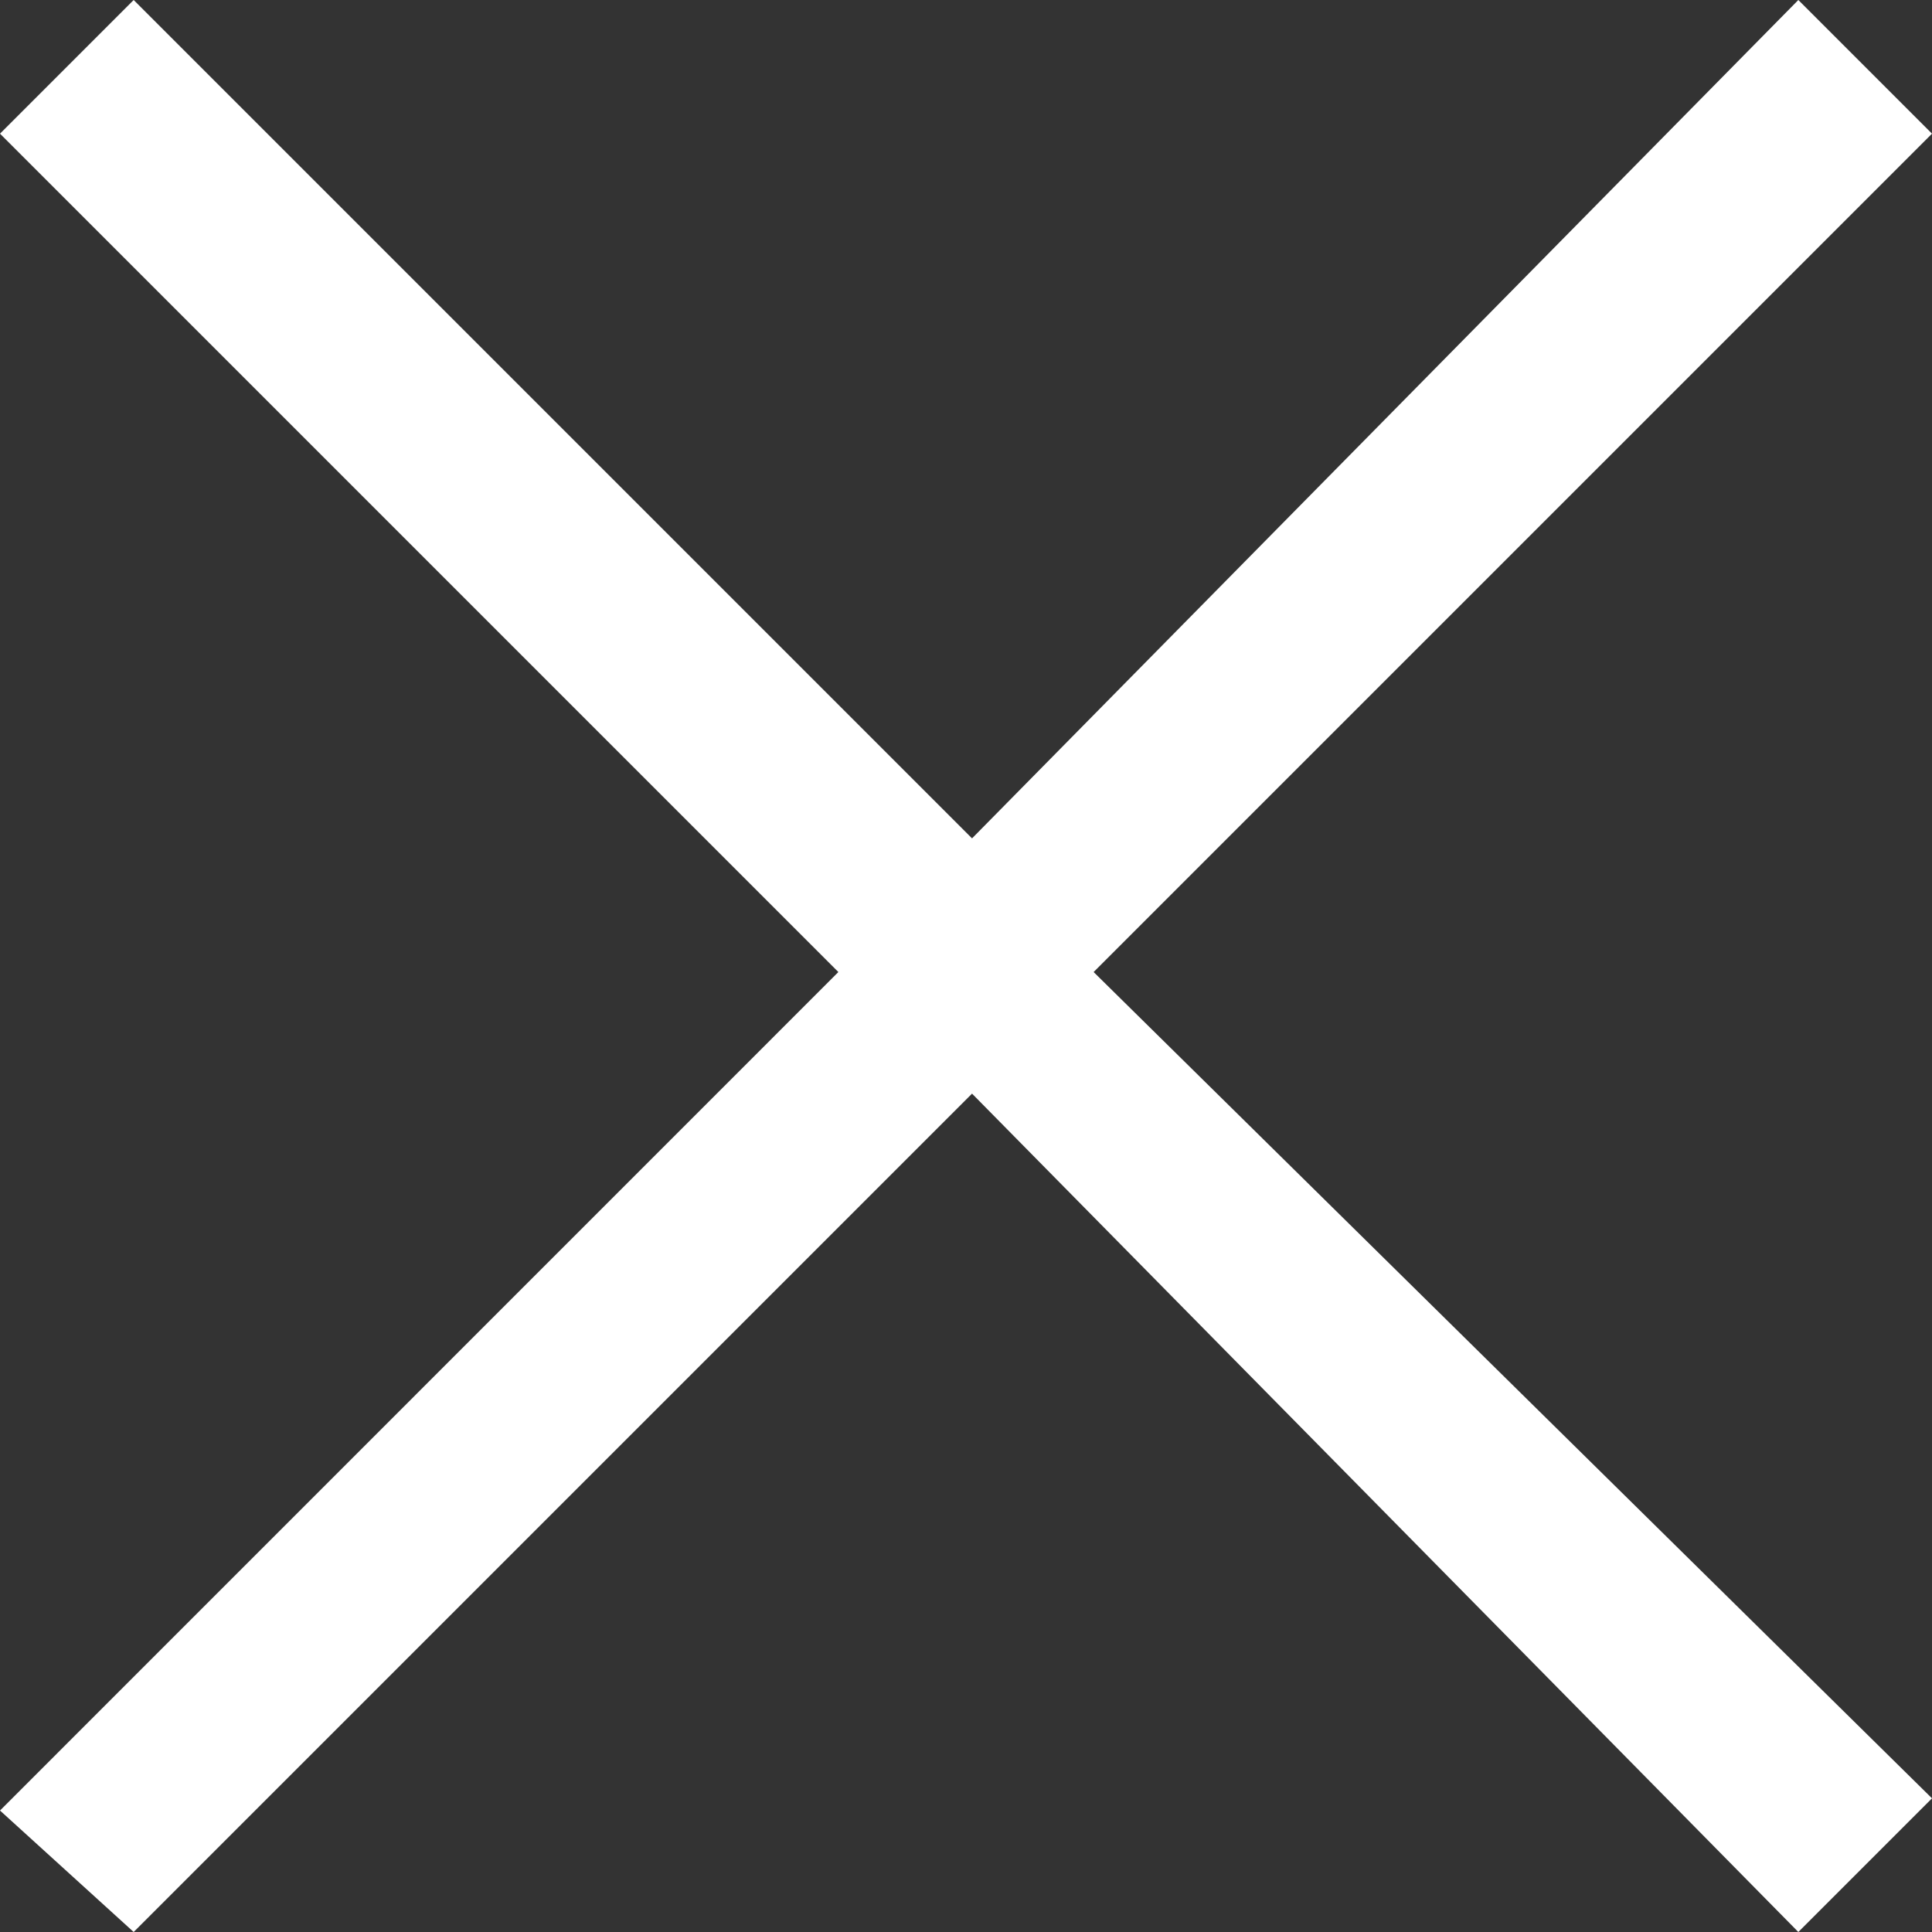 <svg xmlns="http://www.w3.org/2000/svg" width="16" height="16" viewBox="0 0 16 16">
  <rect x="0" y="0" width="16" height="16" fill="#333333" stroke="none"/>
  <path id="Close_16" data-name="Close 16" d="M16,1.107,14.893,0,8.05,6.943,1.107,0,0,1.107,6.943,8.05,0,14.994,1.107,16,8.05,9.057,14.893,16,16,14.893,9.057,8.05Z" fill="#fff"/>
</svg>
